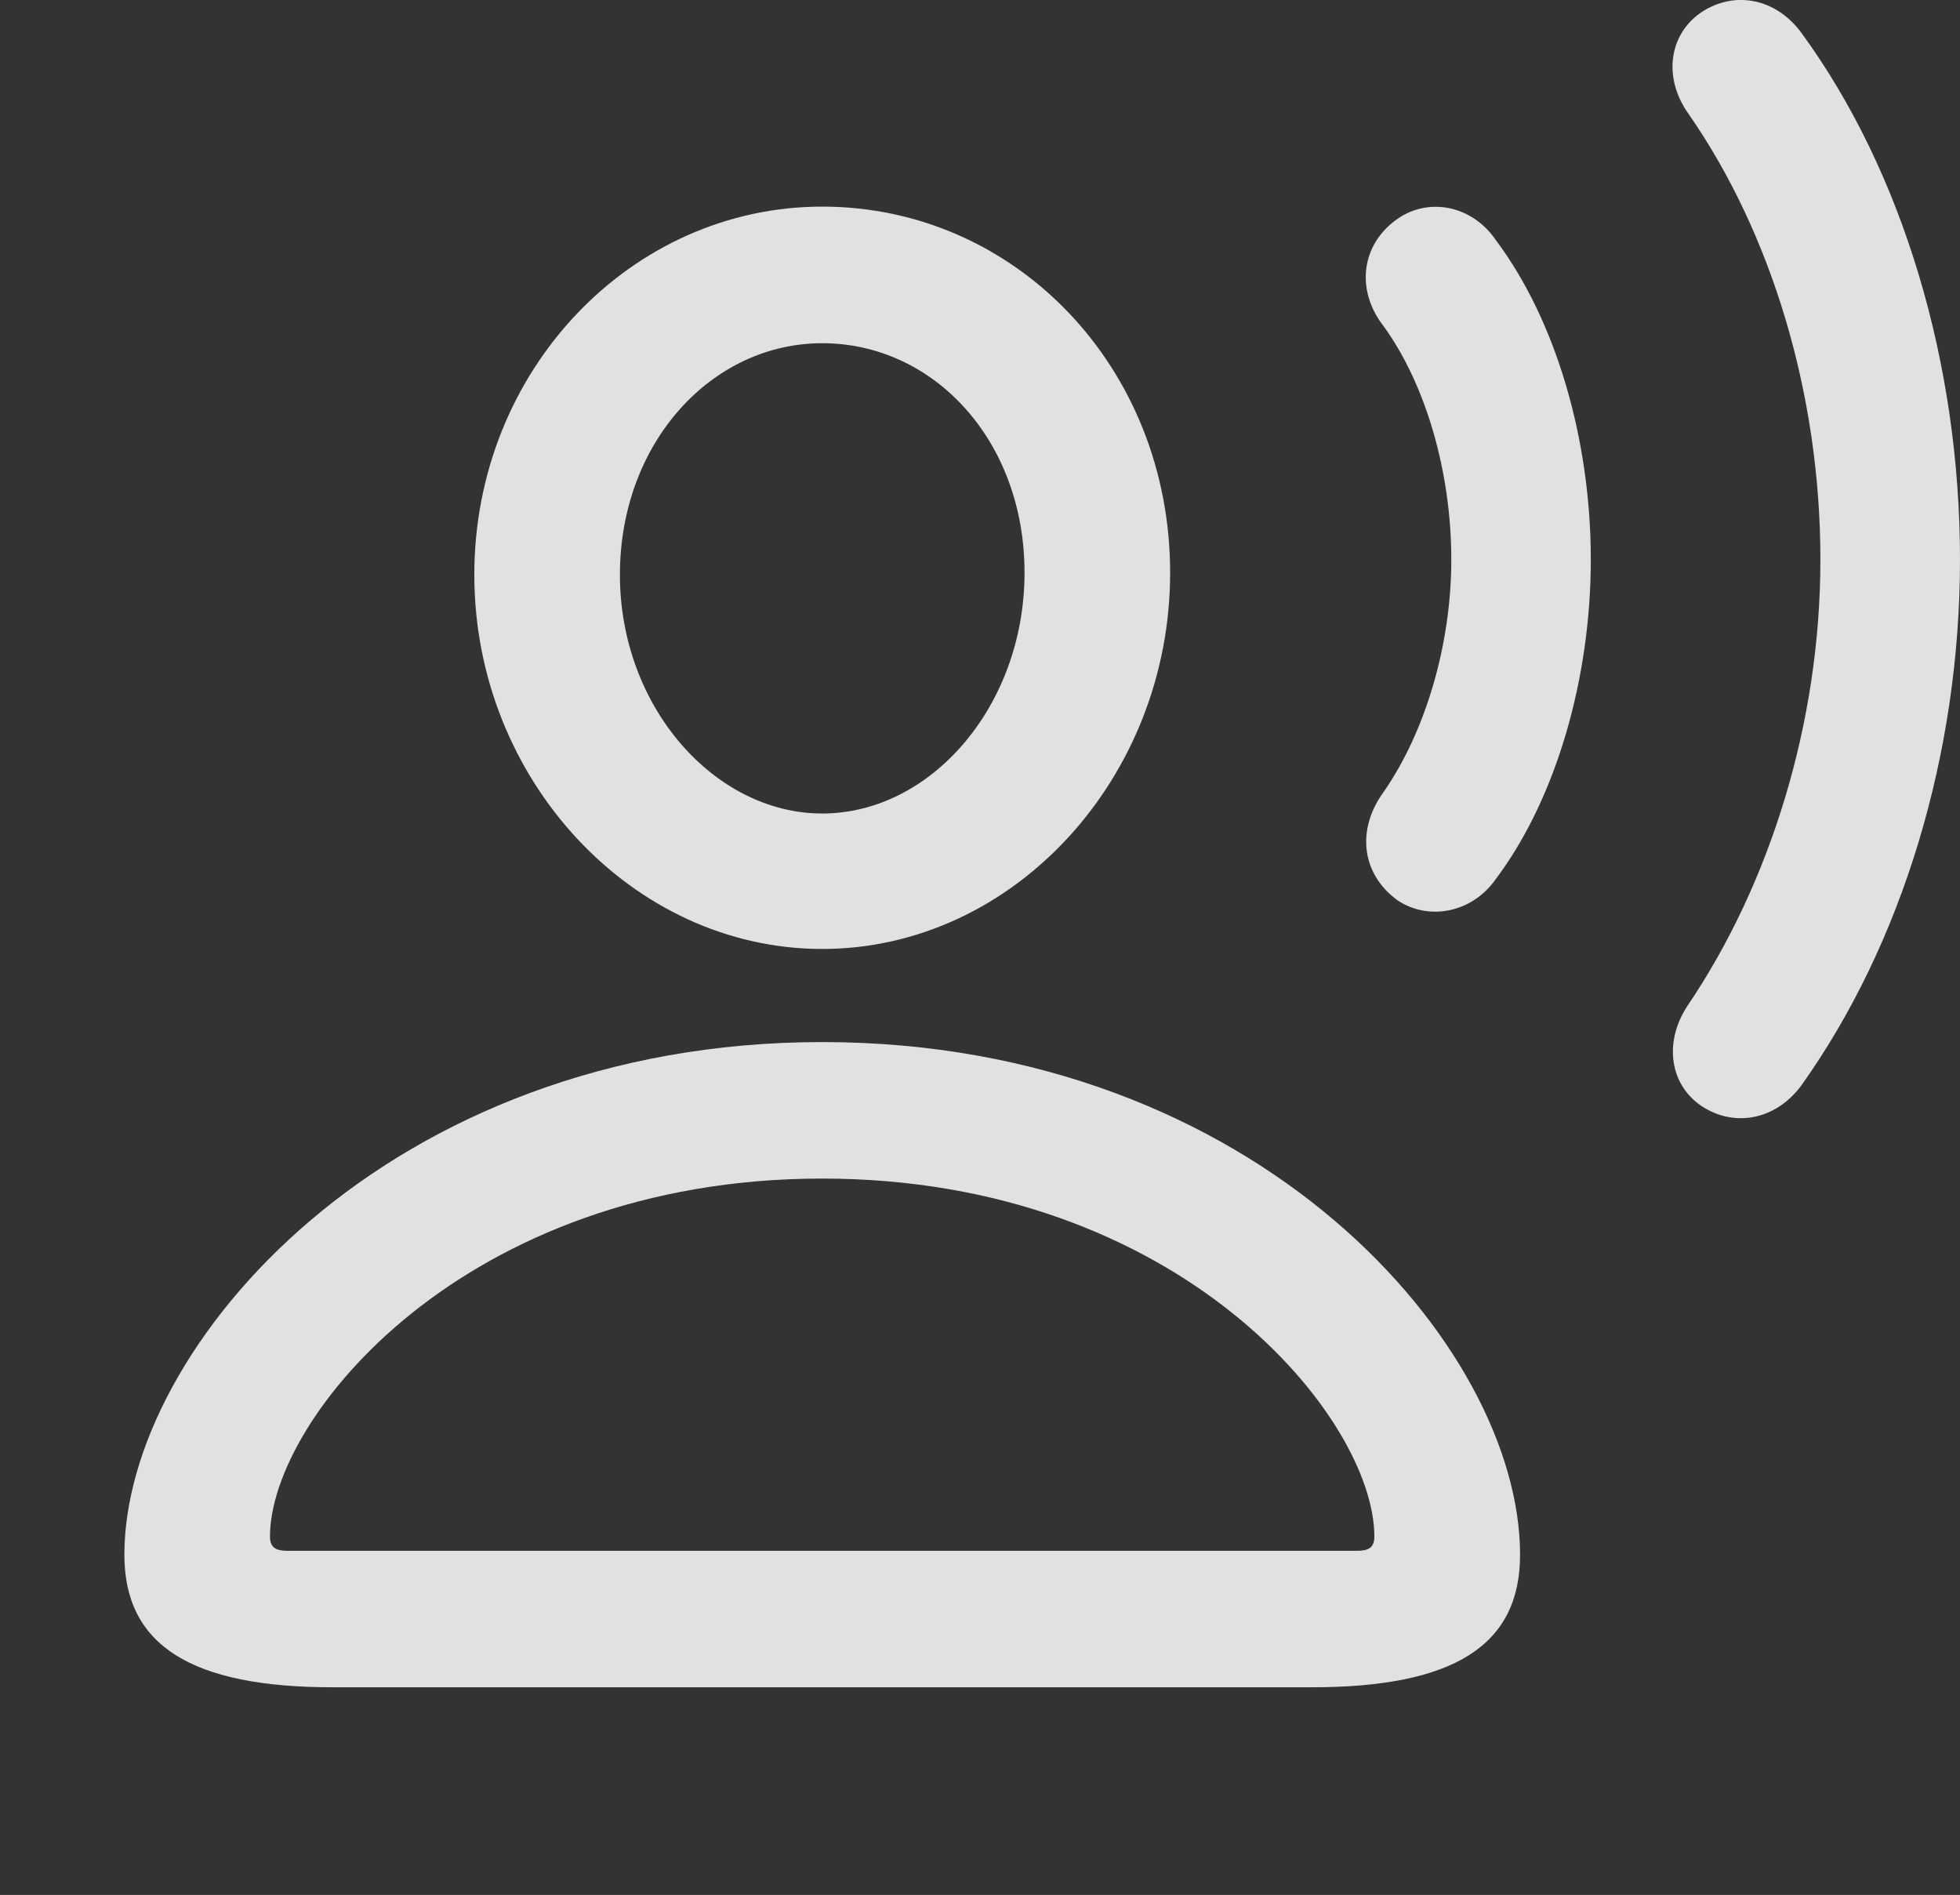 <?xml version="1.0" encoding="UTF-8"?>
<!--Generator: Apple Native CoreSVG 232.5-->
<!DOCTYPE svg
PUBLIC "-//W3C//DTD SVG 1.1//EN"
       "http://www.w3.org/Graphics/SVG/1.1/DTD/svg11.dtd">
<svg version="1.1" xmlns="http://www.w3.org/2000/svg" xmlns:xlink="http://www.w3.org/1999/xlink" width="18.926" height="18.297">
 <rect width="100%" height="100%" fill="#333333" stroke="none"/>
 <g>
  <rect height="18.297" opacity="0" width="18.926" x="0" y="0"/>
  <path d="M16.426 10.677C16.748 10.892 17.148 10.813 17.393 10.482C18.369 9.114 18.926 7.278 18.926 5.403C18.926 3.519 18.379 1.663 17.393 0.315C17.148-0.017 16.748-0.095 16.426 0.12C16.113 0.335 16.055 0.755 16.309 1.106C17.109 2.259 17.578 3.812 17.578 5.403C17.578 6.985 17.09 8.528 16.309 9.69C16.064 10.042 16.113 10.462 16.426 10.677Z" fill="#ffffff" fill-opacity="0.85"/>
  <path d="M13.496 8.694C13.789 8.89 14.209 8.821 14.443 8.489C15.029 7.708 15.361 6.546 15.361 5.403C15.361 4.251 15.029 3.099 14.443 2.317C14.209 1.976 13.789 1.907 13.496 2.112C13.145 2.356 13.086 2.796 13.359 3.148C13.77 3.714 14.014 4.564 14.014 5.403C14.014 6.233 13.76 7.073 13.359 7.649C13.096 8.011 13.145 8.44 13.496 8.694Z" fill="#ffffff" fill-opacity="0.85"/>
  <path d="M3.213 16.292L12.666 16.292C14.033 16.292 14.678 15.892 14.678 15.013C14.678 13.001 12.139 10.062 7.939 10.062C3.75 10.062 1.201 13.001 1.201 15.013C1.201 15.892 1.855 16.292 3.213 16.292ZM2.773 14.974C2.666 14.974 2.607 14.944 2.607 14.837C2.607 13.694 4.482 11.38 7.939 11.38C11.396 11.38 13.271 13.694 13.271 14.837C13.271 14.944 13.213 14.974 13.105 14.974ZM7.939 9.163C9.785 9.163 11.299 7.513 11.299 5.53C11.299 3.548 9.805 1.995 7.939 1.995C6.094 1.995 4.58 3.577 4.58 5.55C4.58 7.523 6.104 9.163 7.939 9.163ZM7.939 7.855C6.904 7.855 5.986 6.829 5.986 5.55C5.986 4.271 6.875 3.314 7.939 3.314C9.014 3.314 9.893 4.251 9.893 5.53C9.893 6.81 8.994 7.855 7.939 7.855Z" fill="#ffffff" fill-opacity="0.85"/>
 </g>
</svg>
